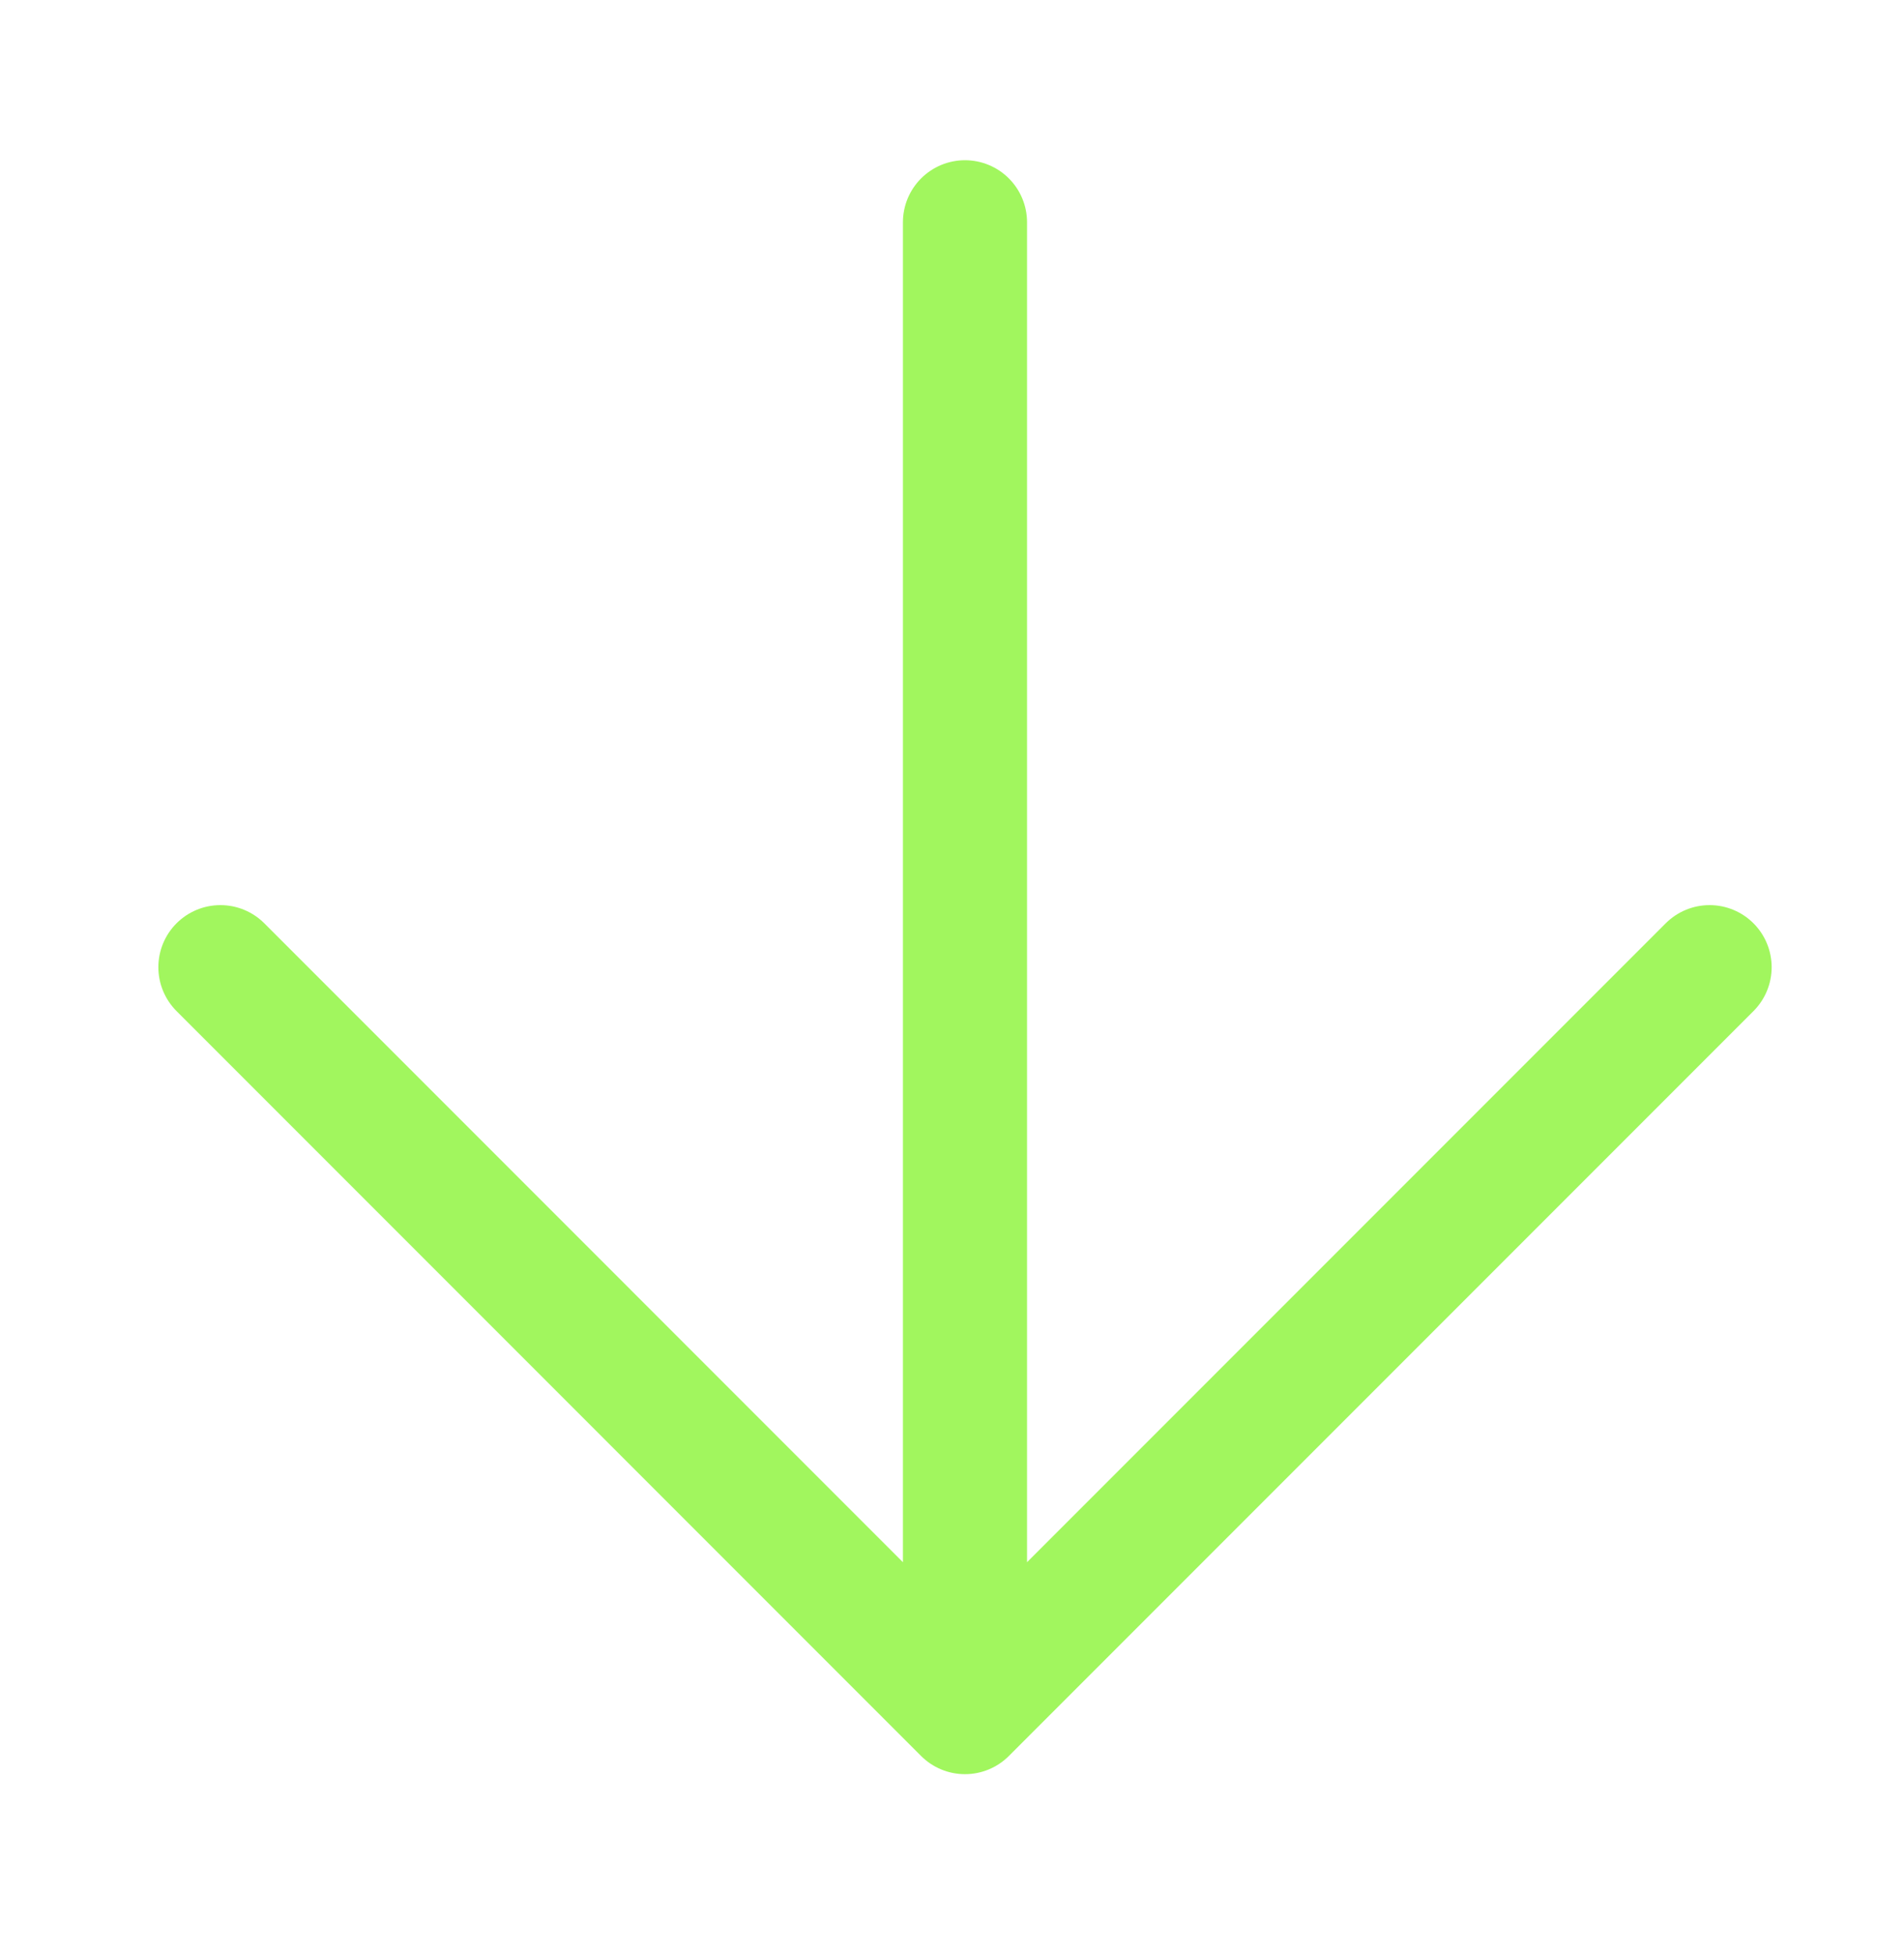 <svg width="38" height="39" viewBox="0 0 38 39" fill="none" xmlns="http://www.w3.org/2000/svg">
  <path d="M19.259 4.435V34.157M19.259 34.157L4.399 19.296M19.259 34.157L34.12 19.296" stroke="#A1F65E" stroke-width="2.477" stroke-linecap="round" stroke-linejoin="round" />
</svg>